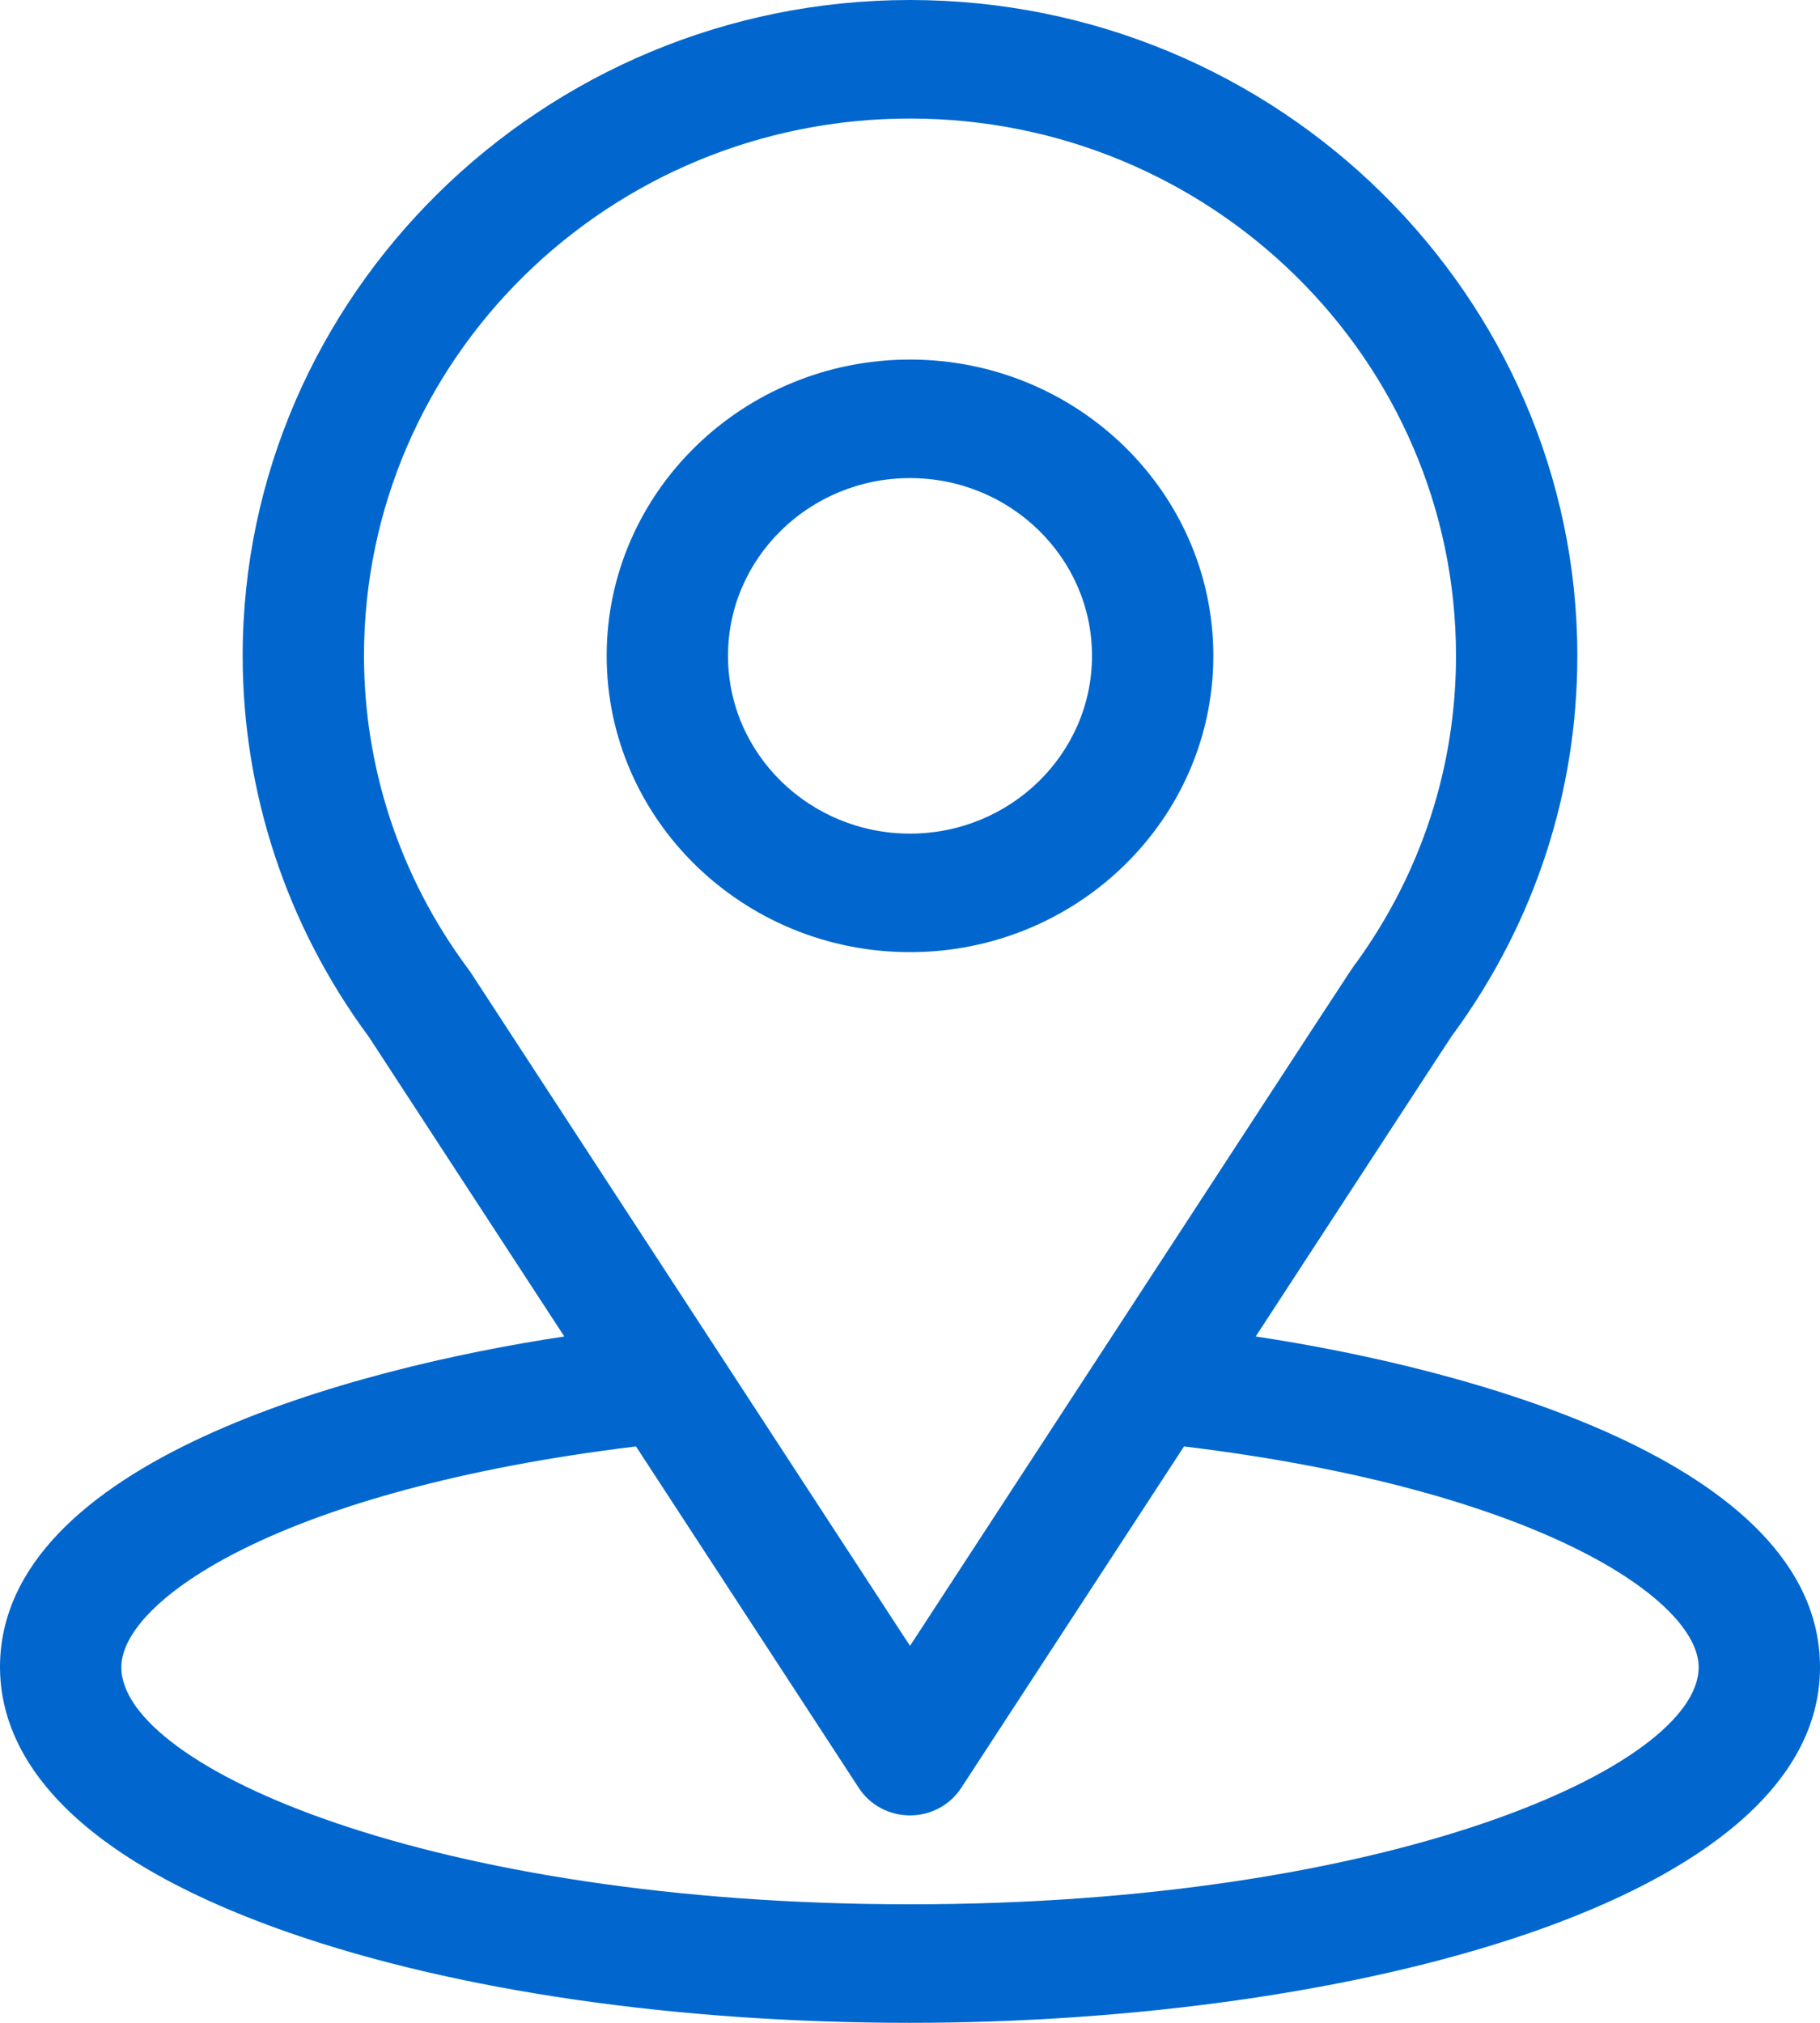 <?xml version="1.0" encoding="UTF-8" standalone="no"?>
<svg width="18px" height="20px" viewBox="0 0 18 20" version="1.1" xmlns="http://www.w3.org/2000/svg" xmlns:xlink="http://www.w3.org/1999/xlink">
    <!-- Generator: Sketch 48.1 (47250) - http://www.bohemiancoding.com/sketch -->
    <title>map_blue</title>
    <desc>Created with Sketch.</desc>
    <defs></defs>
    <g id="Country-Profile---Recipient-Profile" stroke="none" stroke-width="1" fill="none" fill-rule="evenodd" transform="translate(-1193, -693)">
        <g id="L1" transform="translate(0, 280)" fill="#0167CE" fill-rule="nonzero">
            <g id="Map" transform="translate(0, 320)">
                <g id="map_unselected" transform="translate(1165, 80)">
                    <g id="Group" transform="translate(28, 11)">
                        <path d="M12.419,15.214 C14.49,15.525 18,16.449 18,18.484 C18,20.81 13.321,22 9,22 C6.689,22 4.508,21.683 2.858,21.108 C0.496,20.284 0,19.226 0,18.484 C0,16.449 3.514,15.524 5.581,15.214 L3.648,12.252 C2.828,11.144 2.4,9.824 2.4,8.484 C2.4,4.923 5.366,2 9,2 C12.646,2 15.6,4.929 15.6,8.484 C15.6,9.825 15.181,11.111 14.387,12.204 C14.324,12.291 14.598,11.875 12.419,15.214 Z M4.65,11.607 L9,18.273 C13.658,11.135 13.356,11.593 13.414,11.518 C14.059,10.626 14.4,9.578 14.4,8.484 C14.4,5.555 11.978,3.172 9,3.172 C6.016,3.172 3.6,5.554 3.6,8.484 C3.6,9.576 3.947,10.662 4.629,11.578 C4.636,11.587 4.643,11.597 4.65,11.607 Z M9,20.828 C13.747,20.828 16.8,19.465 16.8,18.484 C16.8,17.82 15.217,16.727 11.71,16.301 L9.506,19.678 C9.396,19.847 9.205,19.949 9,19.949 C8.795,19.949 8.604,19.847 8.494,19.678 L6.29,16.301 C2.783,16.727 1.2,17.82 1.2,18.484 C1.2,19.473 4.28,20.828 9,20.828 Z M9,5.555 C10.654,5.555 12,6.869 12,8.484 C12,10.1 10.654,11.414 9,11.414 C7.346,11.414 6,10.1 6,8.484 C6,6.869 7.346,5.555 9,5.555 Z M9,10.242 C9.993,10.242 10.8,9.454 10.8,8.484 C10.8,7.515 9.993,6.727 9,6.727 C8.007,6.727 7.2,7.515 7.2,8.484 C7.2,9.454 8.007,10.242 9,10.242 Z" id="map_blue"></path>
                    </g>
                </g>
            </g>
        </g>
    </g>
</svg>